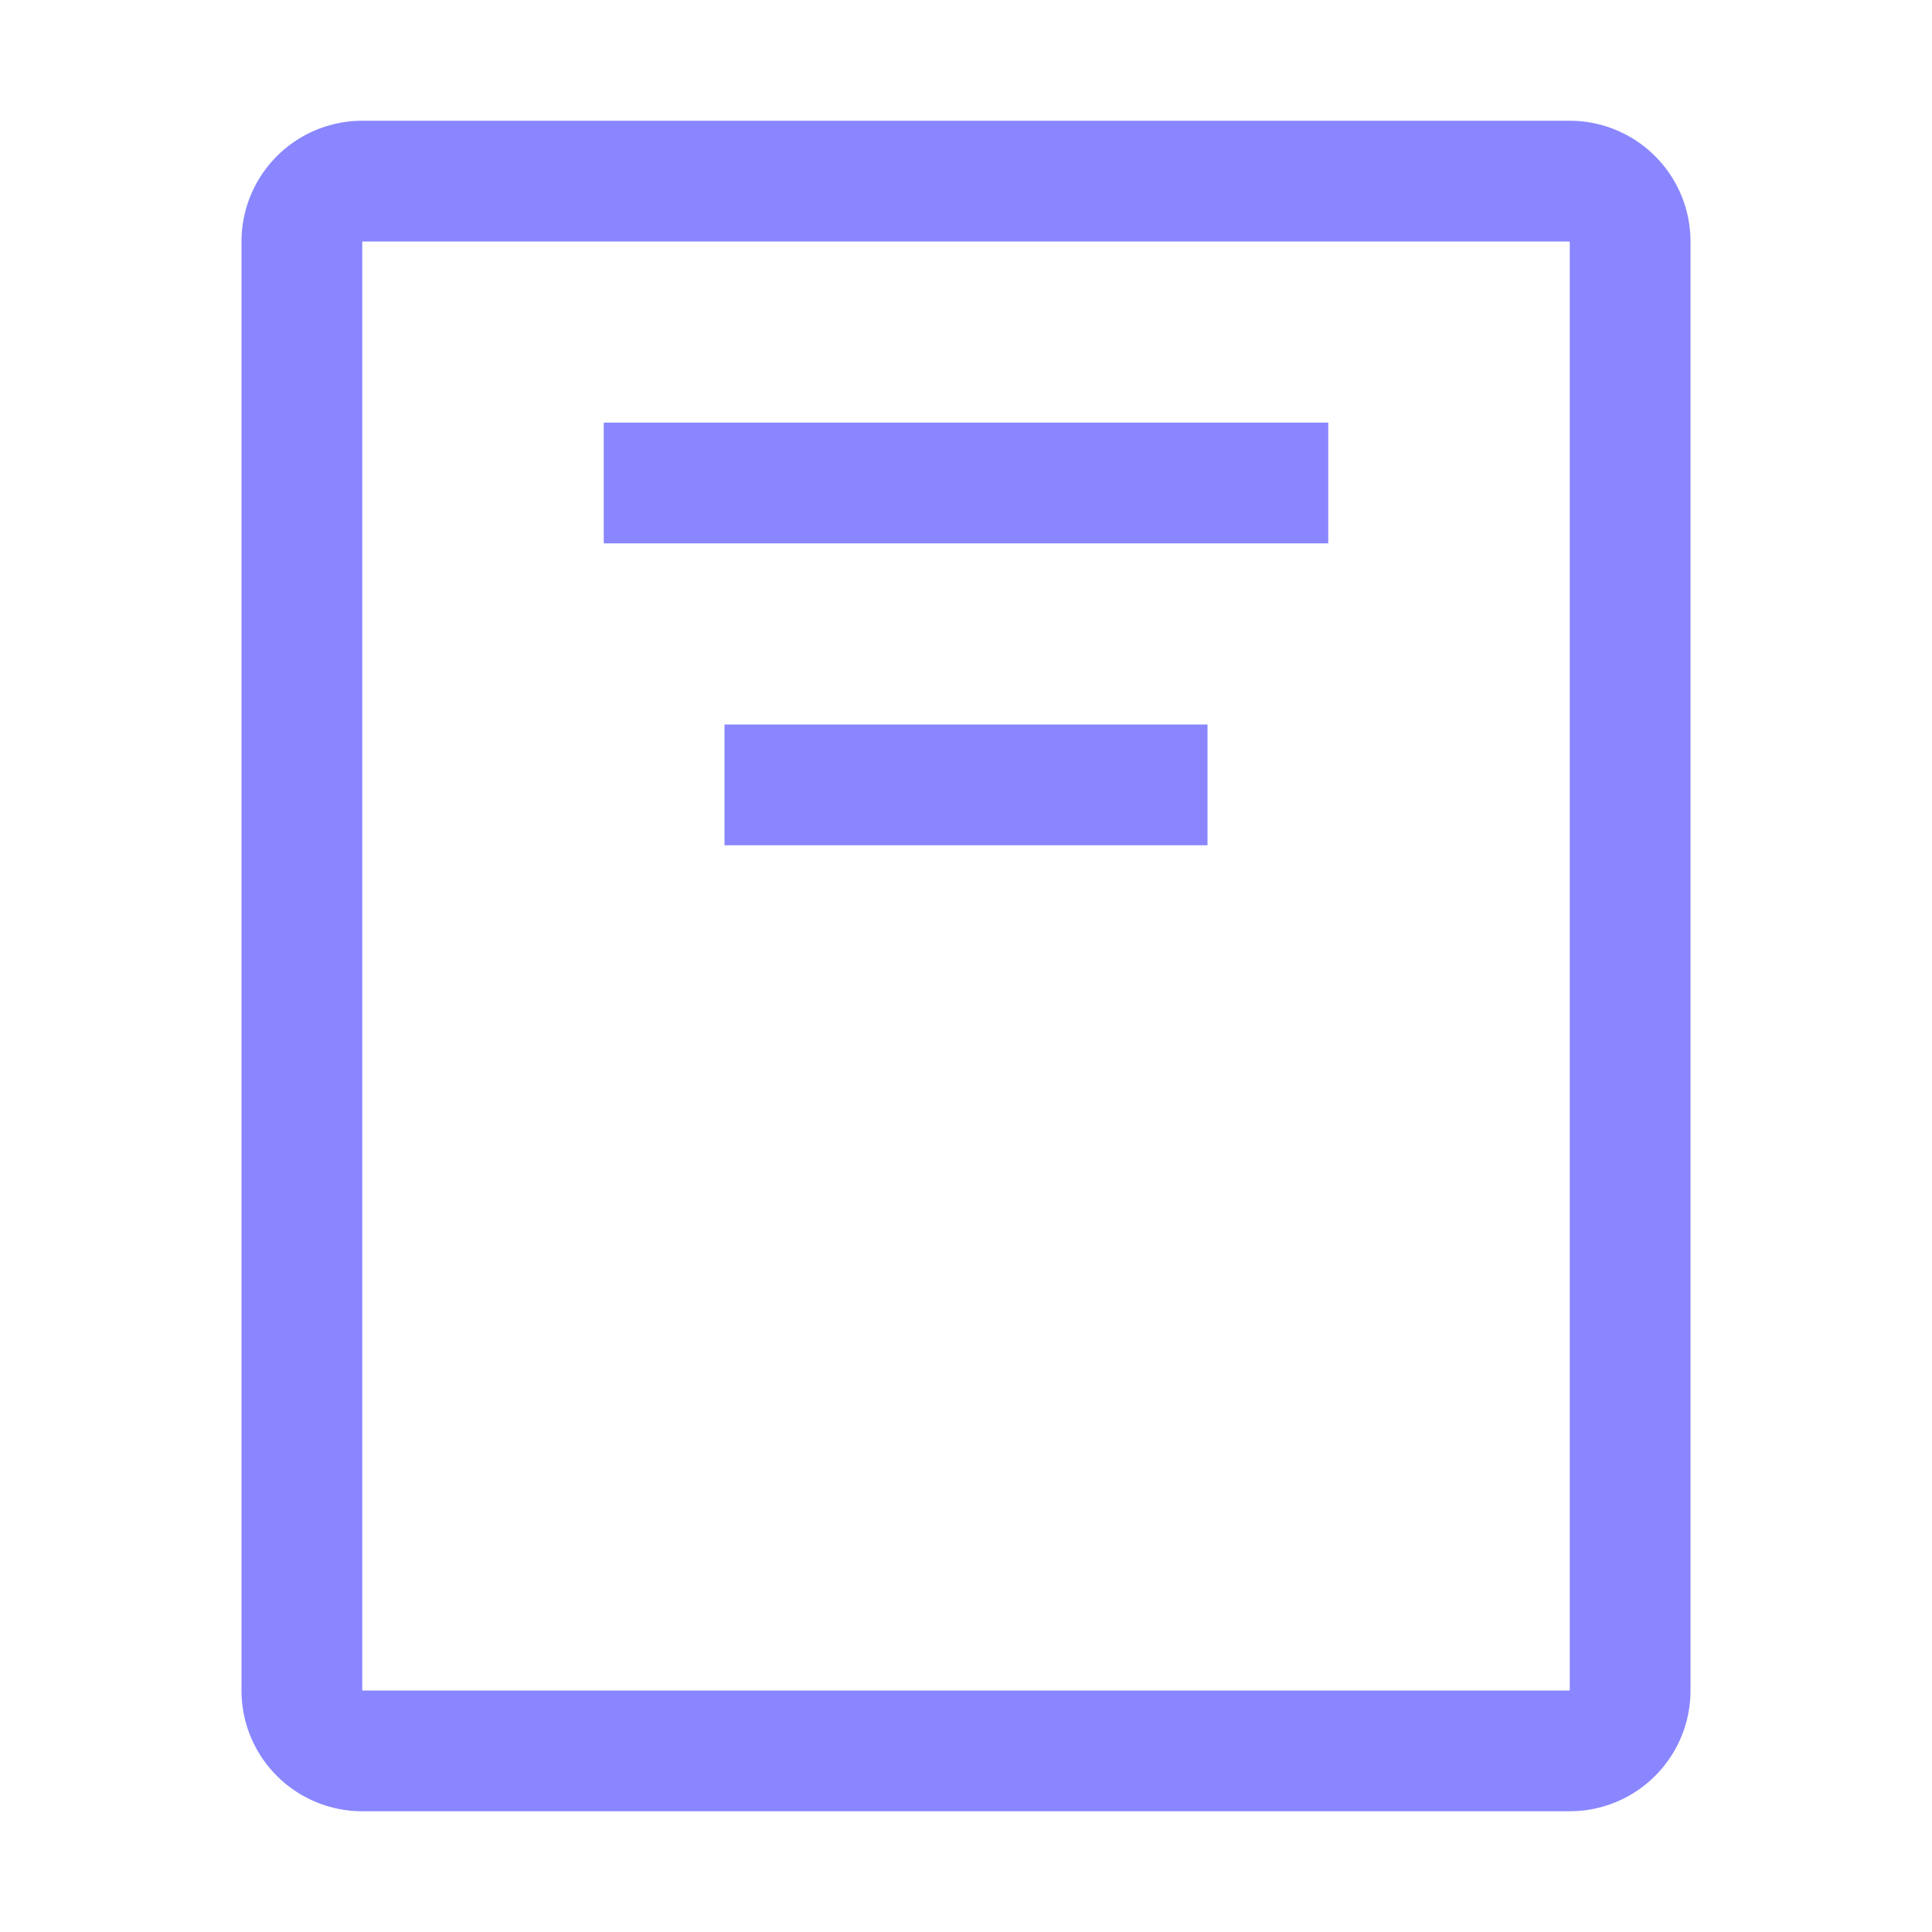<svg width="20" height="20" viewBox="0 0 20 20" fill="none" xmlns="http://www.w3.org/2000/svg">
    <path d="M16.25 18.75H3.75A1.25 1.25 0 0 1 2.5 17.5v-15a1.251 1.251 0 0 1 1.25-1.25h12.5A1.251 1.251 0 0 1 17.5 2.5v15a1.25 1.25 0 0 1-1.25 1.25zM3.75 2.5v15h12.5v-15H3.75z" fill="#8986FF"/>
    <path d="M13.75 5.625h-7.5v-1.25h7.5v1.25zM12.5 8.75h-5V7.5h5v1.25z" fill="#8986FF"/>
</svg>
